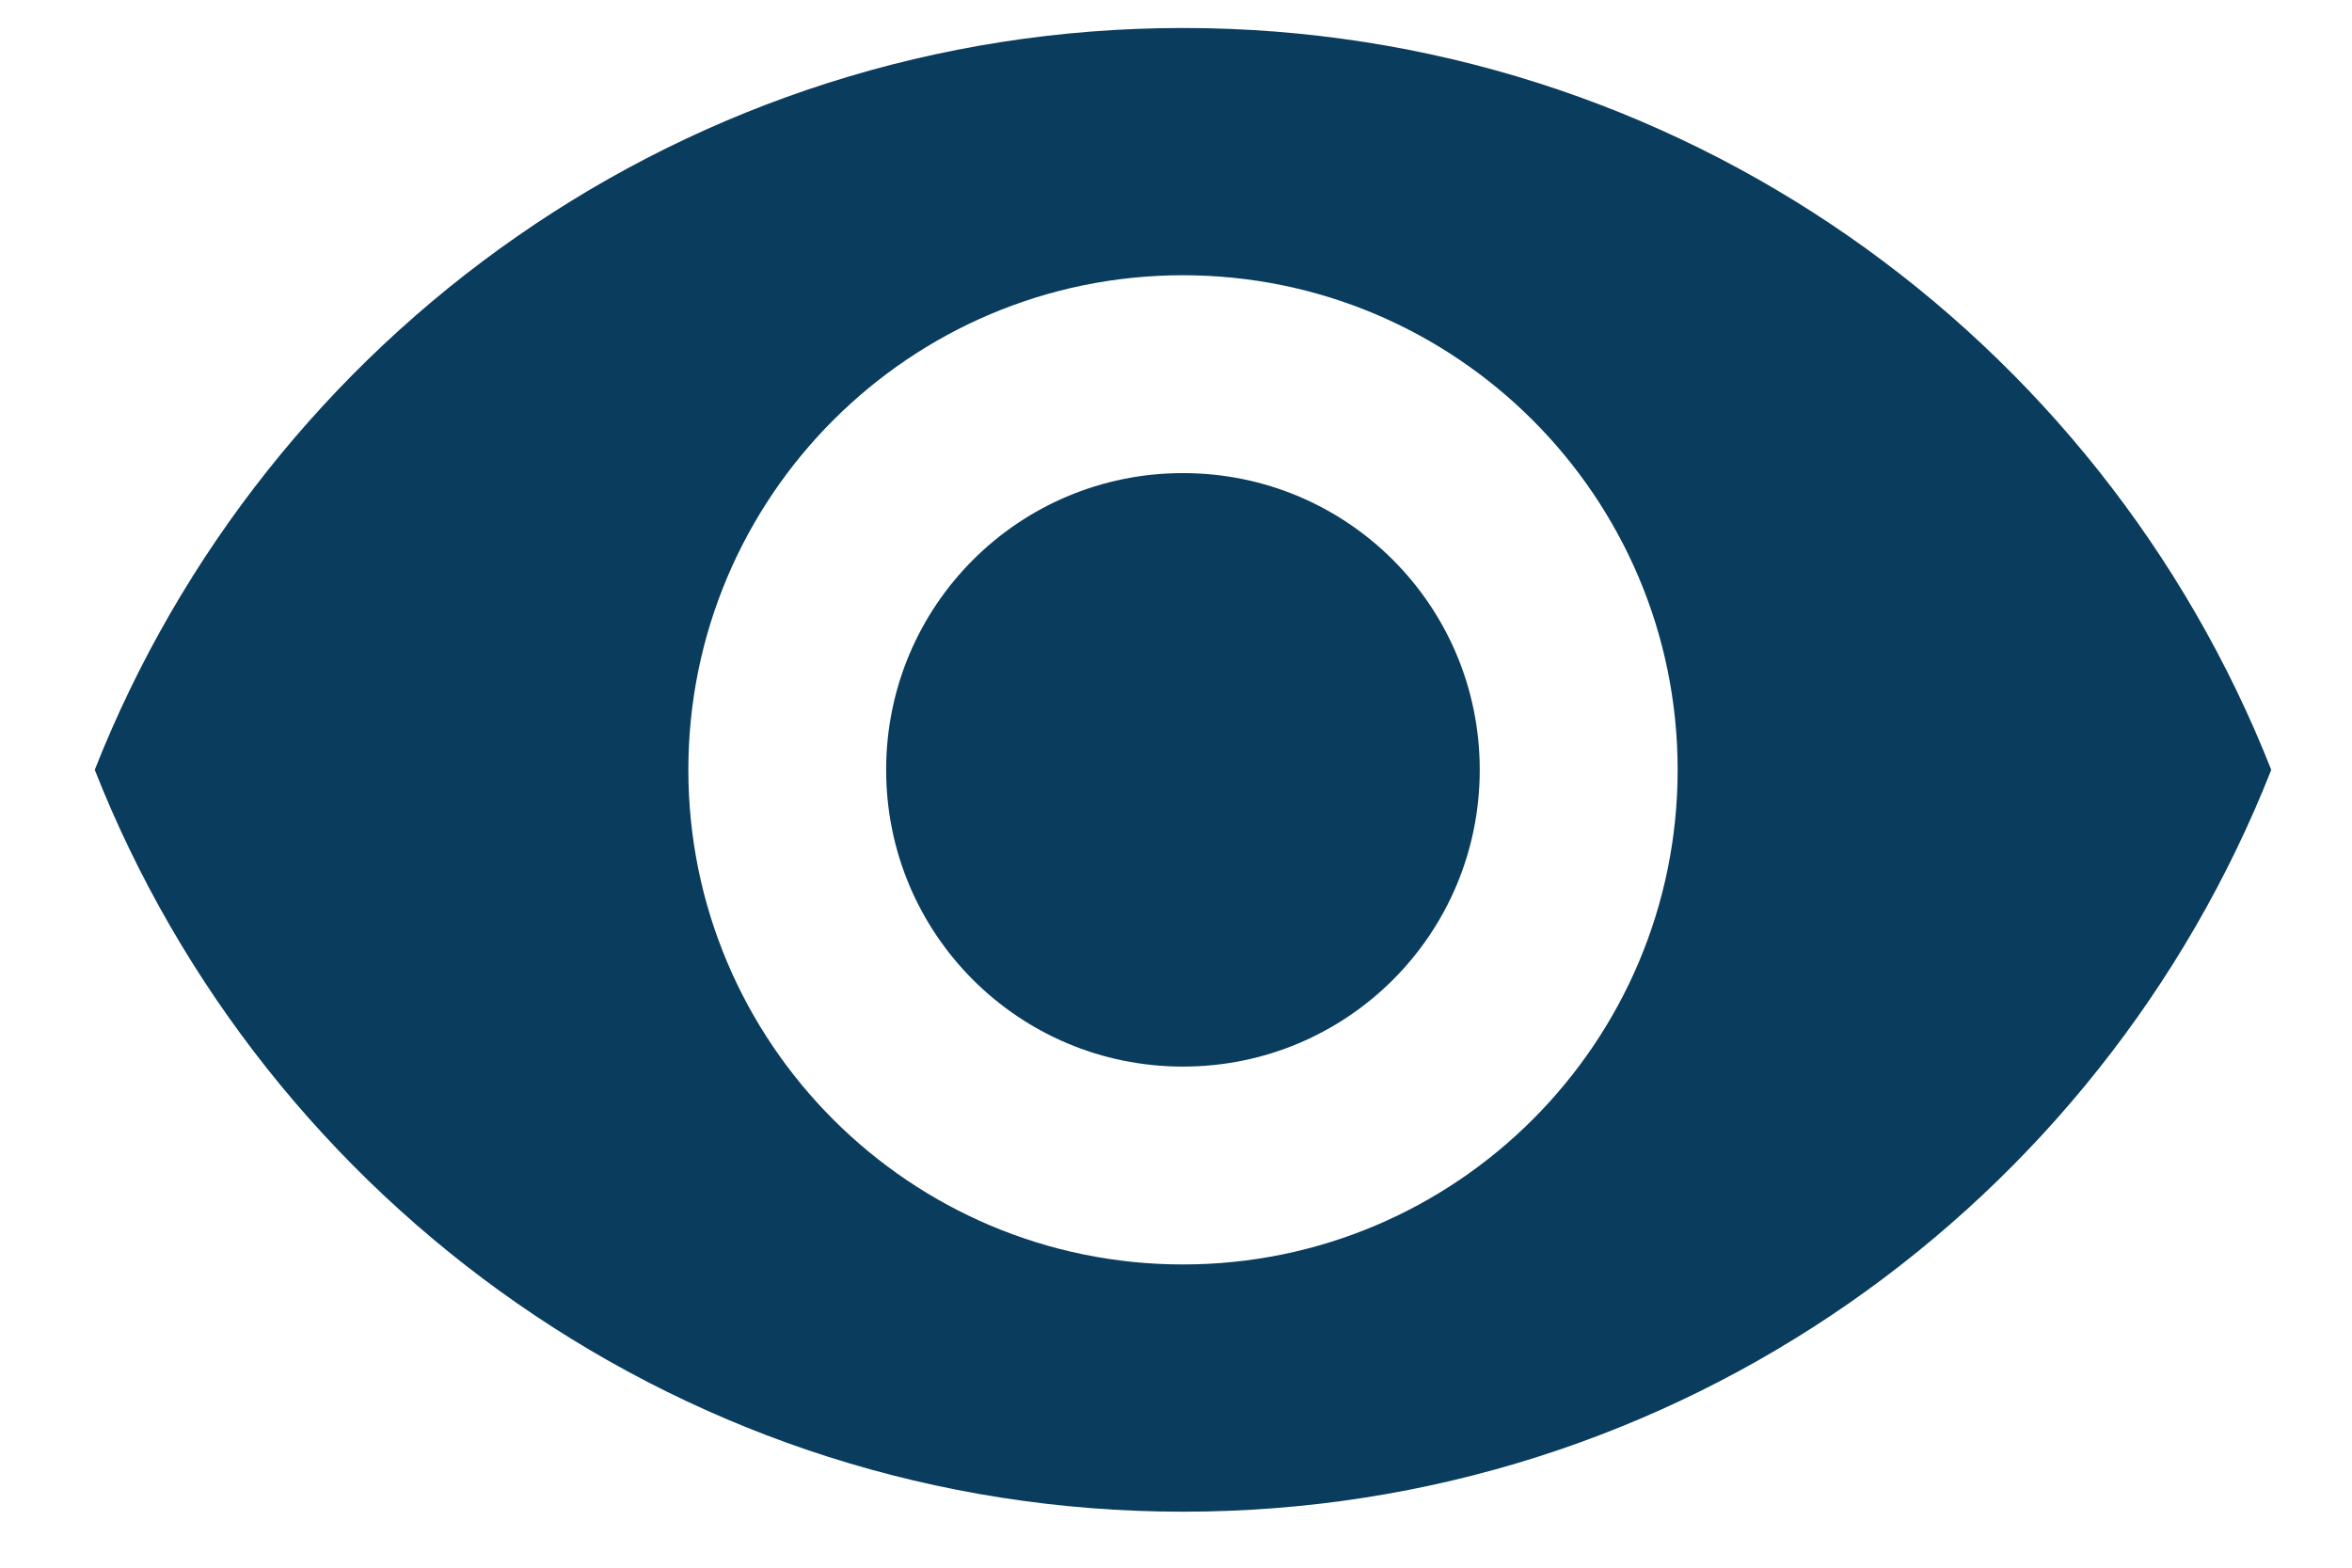 <svg width="21" height="14" viewBox="0 0 21 14" fill="none" xmlns="http://www.w3.org/2000/svg">
<path d="M10.562 0.25C6.146 0.25 2.374 2.997 0.846 6.875C2.374 10.753 6.146 13.5 10.562 13.5C14.979 13.5 18.751 10.753 20.279 6.875C18.751 2.997 14.979 0.25 10.562 0.25ZM10.562 11.292C8.124 11.292 6.146 9.313 6.146 6.875C6.146 4.437 8.124 2.458 10.562 2.458C13 2.458 14.979 4.437 14.979 6.875C14.979 9.313 13 11.292 10.562 11.292ZM10.562 4.225C9.096 4.225 7.912 5.409 7.912 6.875C7.912 8.341 9.096 9.525 10.562 9.525C12.029 9.525 13.212 8.341 13.212 6.875C13.212 5.409 12.029 4.225 10.562 4.225Z" fill="#093C5D"/>
</svg>
